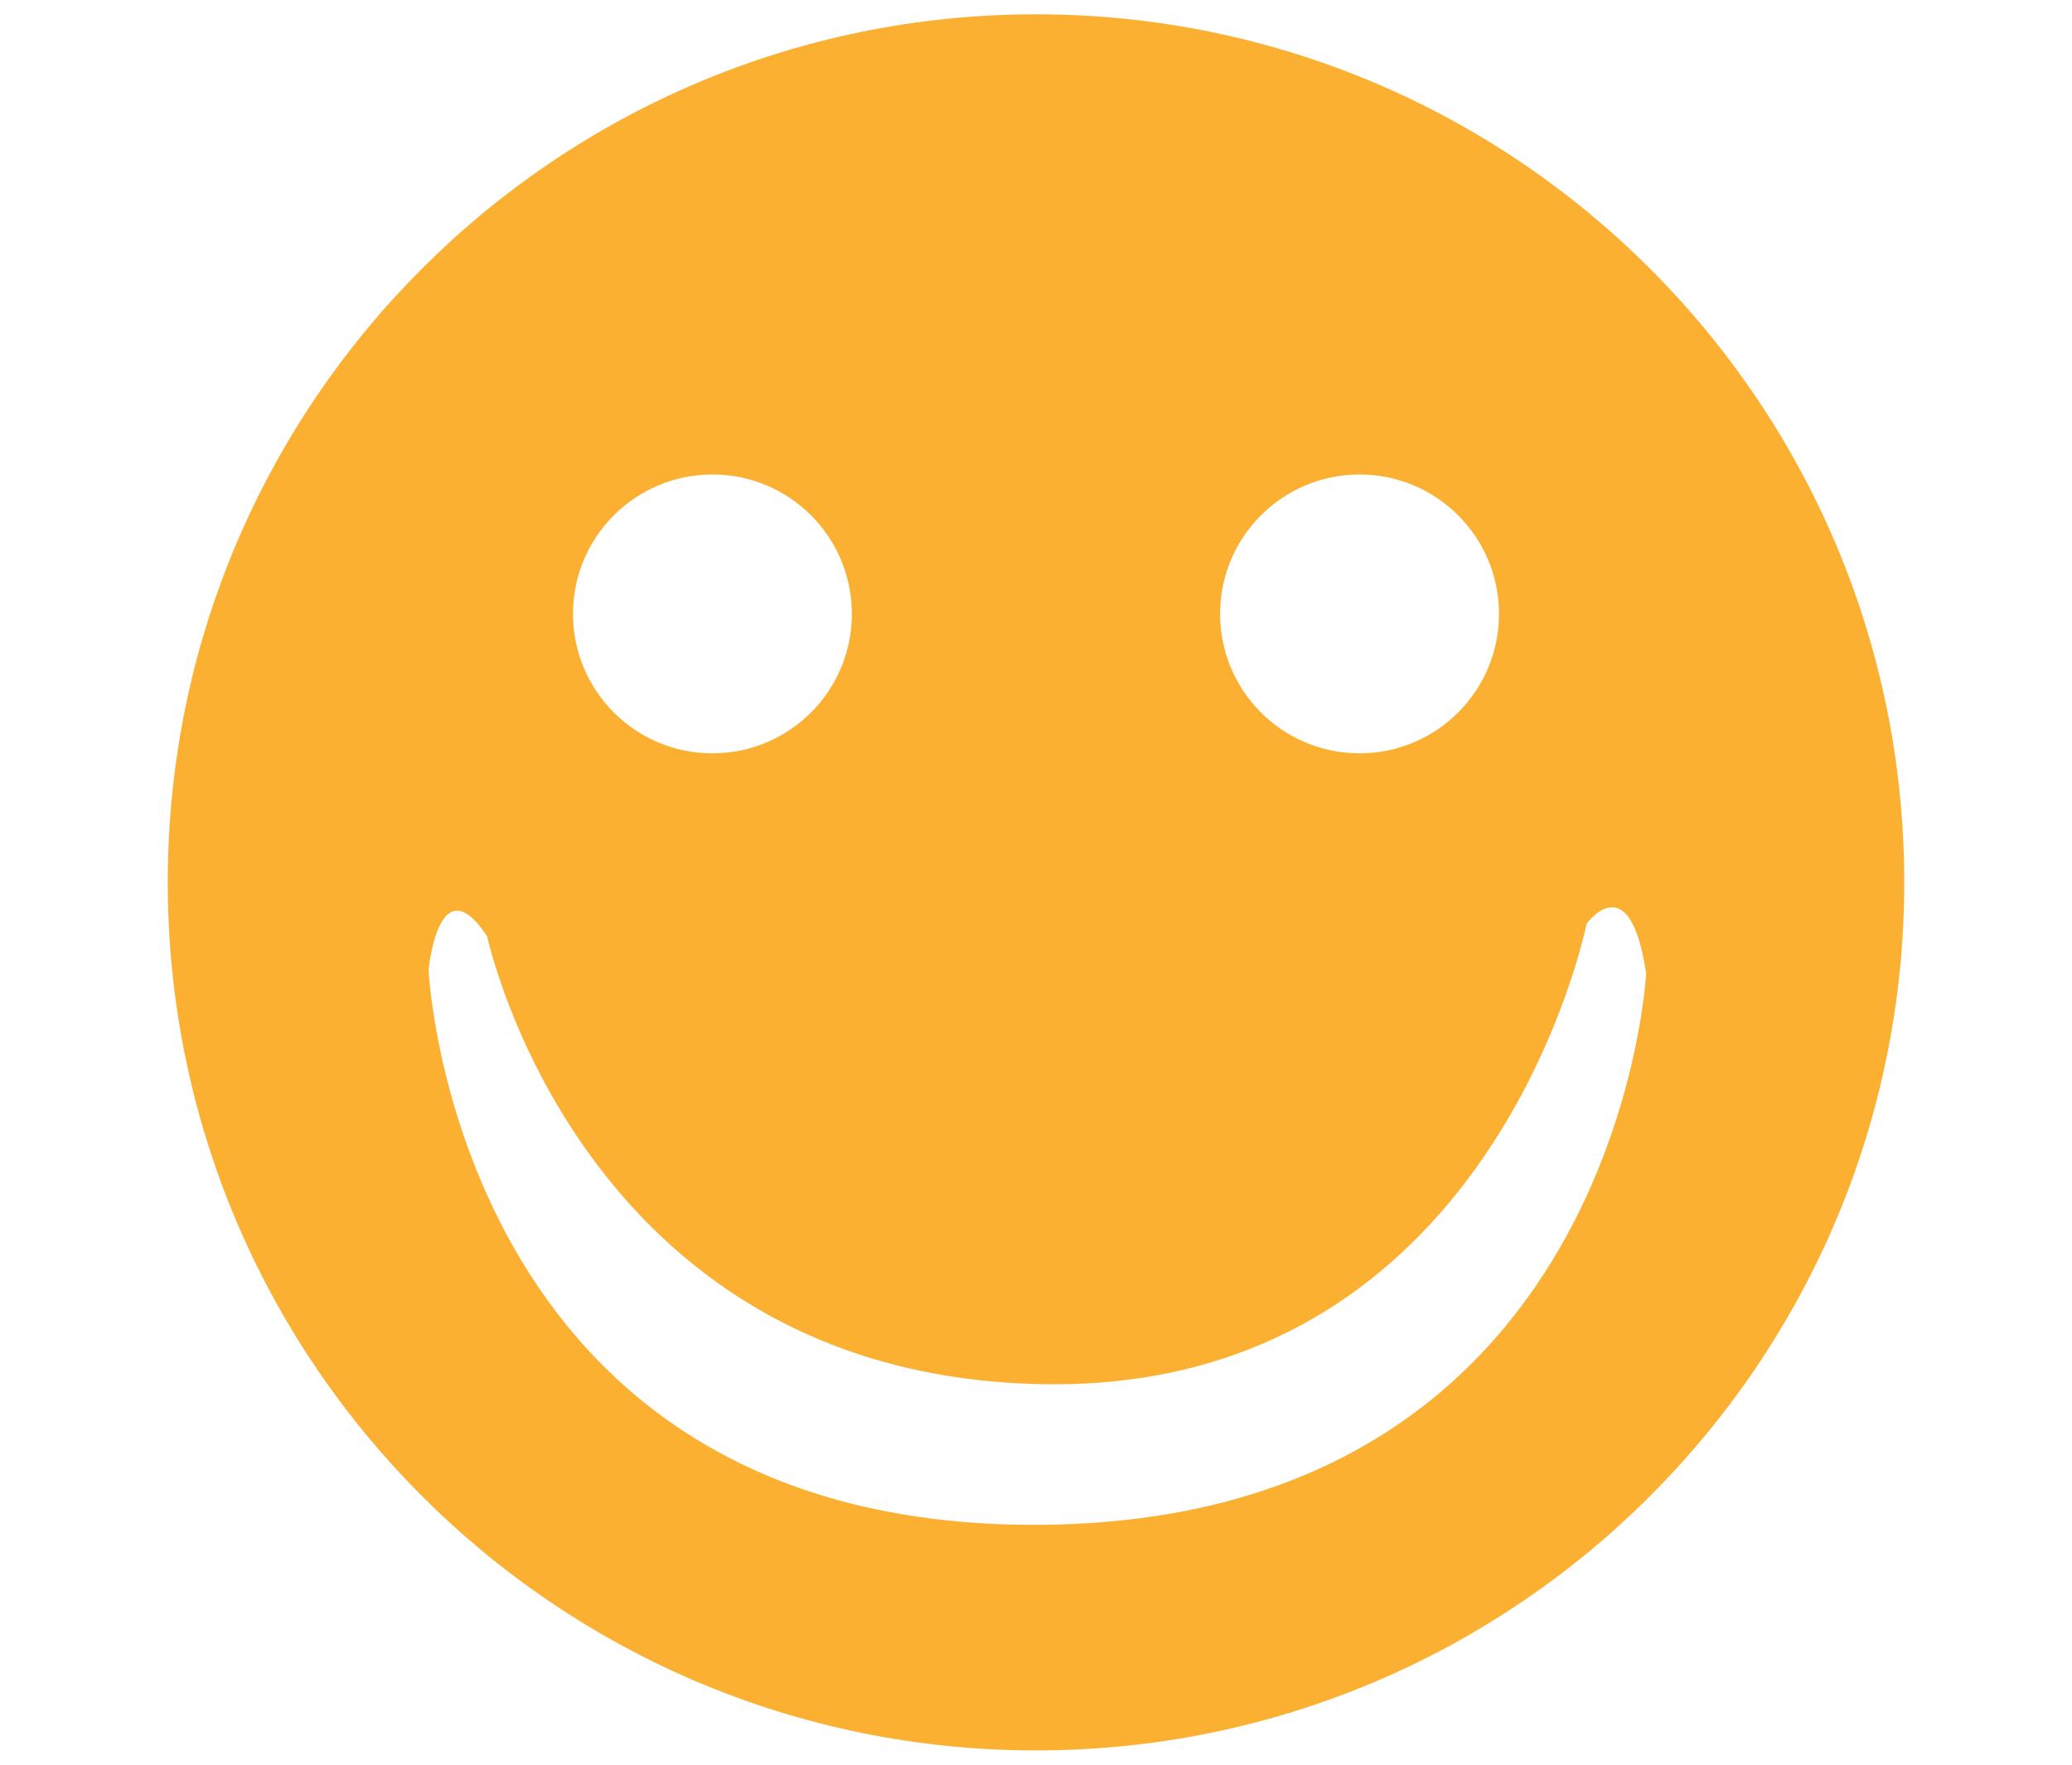 <?xml version="1.0" encoding="utf-8"?>
<!-- Generator: Adobe Illustrator 16.0.2, SVG Export Plug-In . SVG Version: 6.00 Build 0)  -->
<!DOCTYPE svg PUBLIC "-//W3C//DTD SVG 1.1//EN" "http://www.w3.org/Graphics/SVG/1.1/DTD/svg11.dtd">
<svg version="1.1" id="Layer_1" xmlns="http://www.w3.org/2000/svg" xmlns:xlink="http://www.w3.org/1999/xlink" x="0px" y="0px"
	 width="115px" height="97.965px" viewBox="0 0 115 97.965" enable-background="new 0 0 115 97.965" xml:space="preserve">
<path fill="#FCB032" d="M57.5,0.794c-26.614,0-48.189,21.574-48.189,48.189c0,26.613,21.575,48.188,48.189,48.188
	s48.189-21.574,48.189-48.188C105.689,22.368,84.114,0.794,57.5,0.794z M75.457,26.34c4.274,0,7.74,3.465,7.74,7.74
	s-3.466,7.739-7.74,7.739c-4.273,0-7.738-3.465-7.738-7.739S71.184,26.34,75.457,26.34z M39.541,26.34
	c4.274,0,7.739,3.465,7.739,7.74s-3.465,7.739-7.739,7.739c-4.273,0-7.739-3.465-7.739-7.739S35.268,26.34,39.541,26.34z
	 M57.5,84.647C25.188,84.73,23.787,53.841,23.787,53.841s0.564-5.936,3.256-1.854c0,0,5.11,24.145,30.457,24.846
	c25.346,0.702,30.557-25.547,30.557-25.547s2.404-3.356,3.307,2.755C91.363,54.041,89.813,84.565,57.5,84.647z"/>
</svg>
